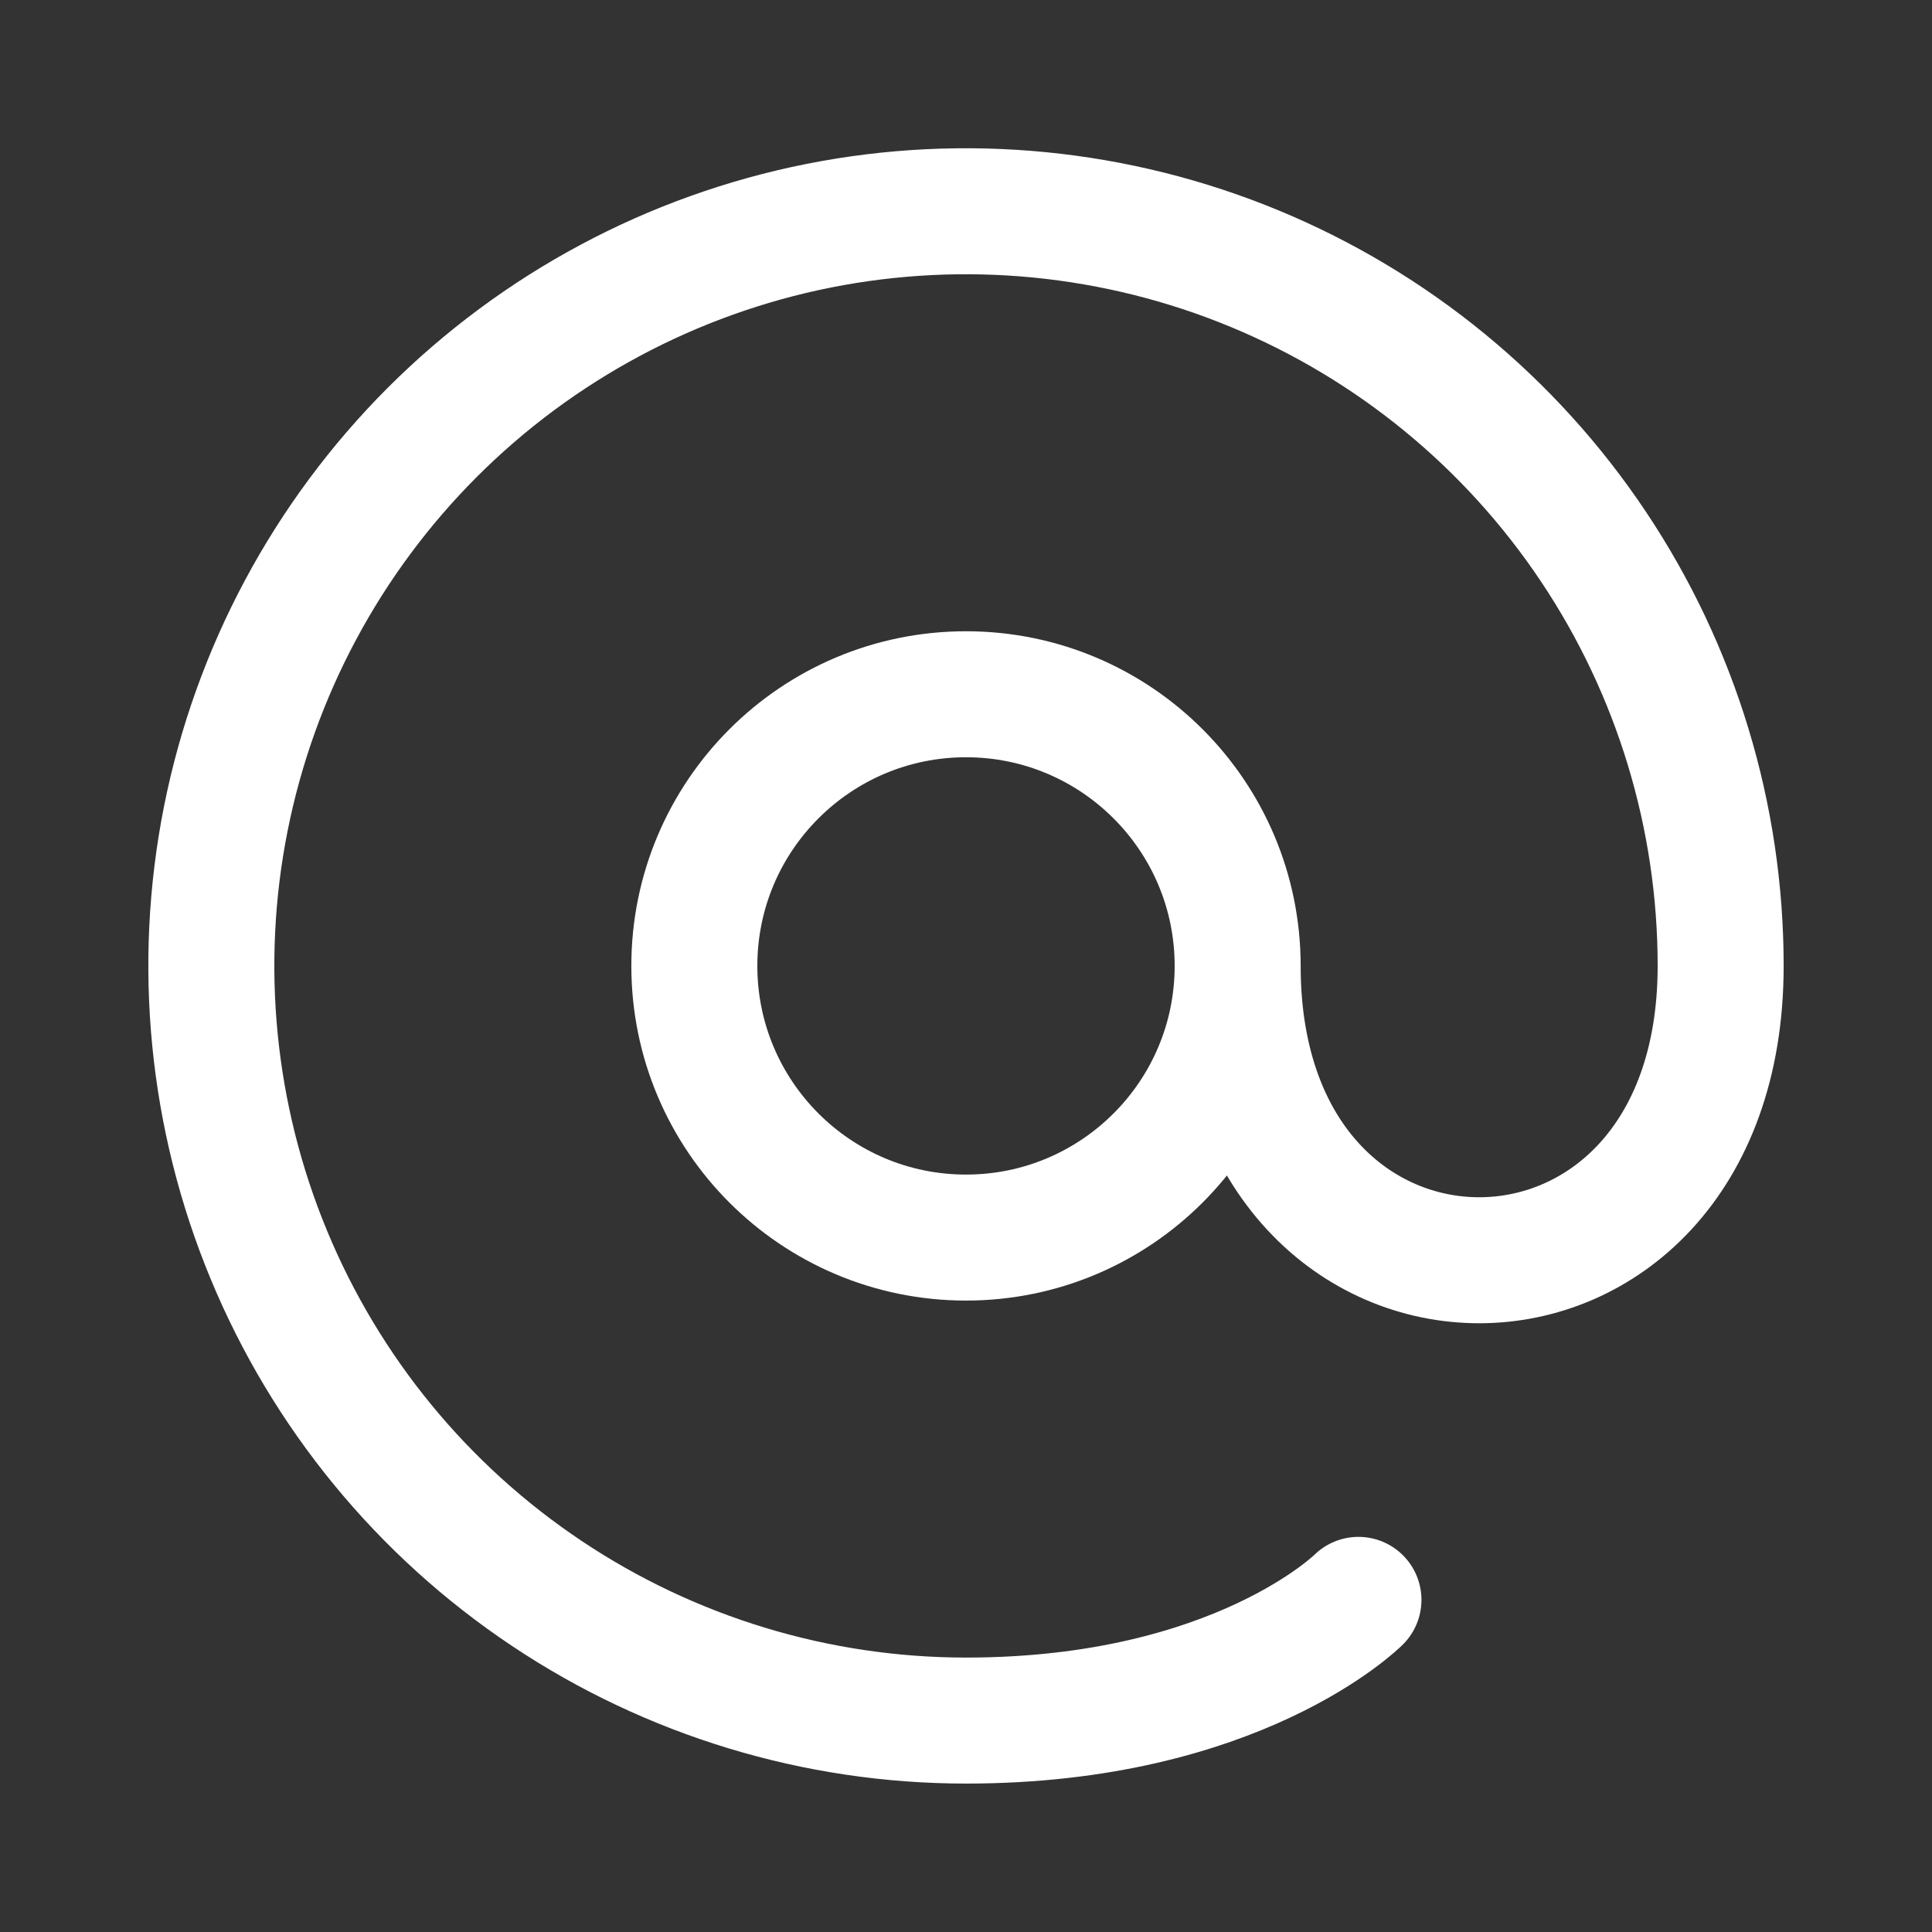 <svg width="23" height="23" viewBox="0 0 23 23" fill="none" xmlns="http://www.w3.org/2000/svg">
<rect x="0" y="0" width="23" height="23" fill="#333333" stroke="none"/>
<path d="M14.734 11.499C14.734 16.171 20.484 16.171 20.484 11.499C20.484 9.722 19.957 7.985 18.97 6.508C17.983 5.03 16.58 3.879 14.938 3.199C13.296 2.519 11.49 2.341 9.747 2.687C8.004 3.034 6.404 3.89 5.147 5.146C3.891 6.403 3.035 8.003 2.688 9.746C2.342 11.489 2.52 13.296 3.2 14.937C3.88 16.579 5.031 17.982 6.509 18.969C7.986 19.956 9.723 20.483 11.5 20.483C14.734 20.483 16.172 19.046 16.172 19.046" stroke="white" stroke-width="1.5" stroke-linecap="round" stroke-linejoin="round"/>
<path d="M11.5 14.733C13.286 14.733 14.734 13.285 14.734 11.499C14.734 9.713 13.286 8.265 11.5 8.265C9.714 8.265 8.266 9.713 8.266 11.499C8.266 13.285 9.714 14.733 11.5 14.733Z" stroke="white" stroke-width="1.5" stroke-linecap="round" stroke-linejoin="round"/>
</svg>
